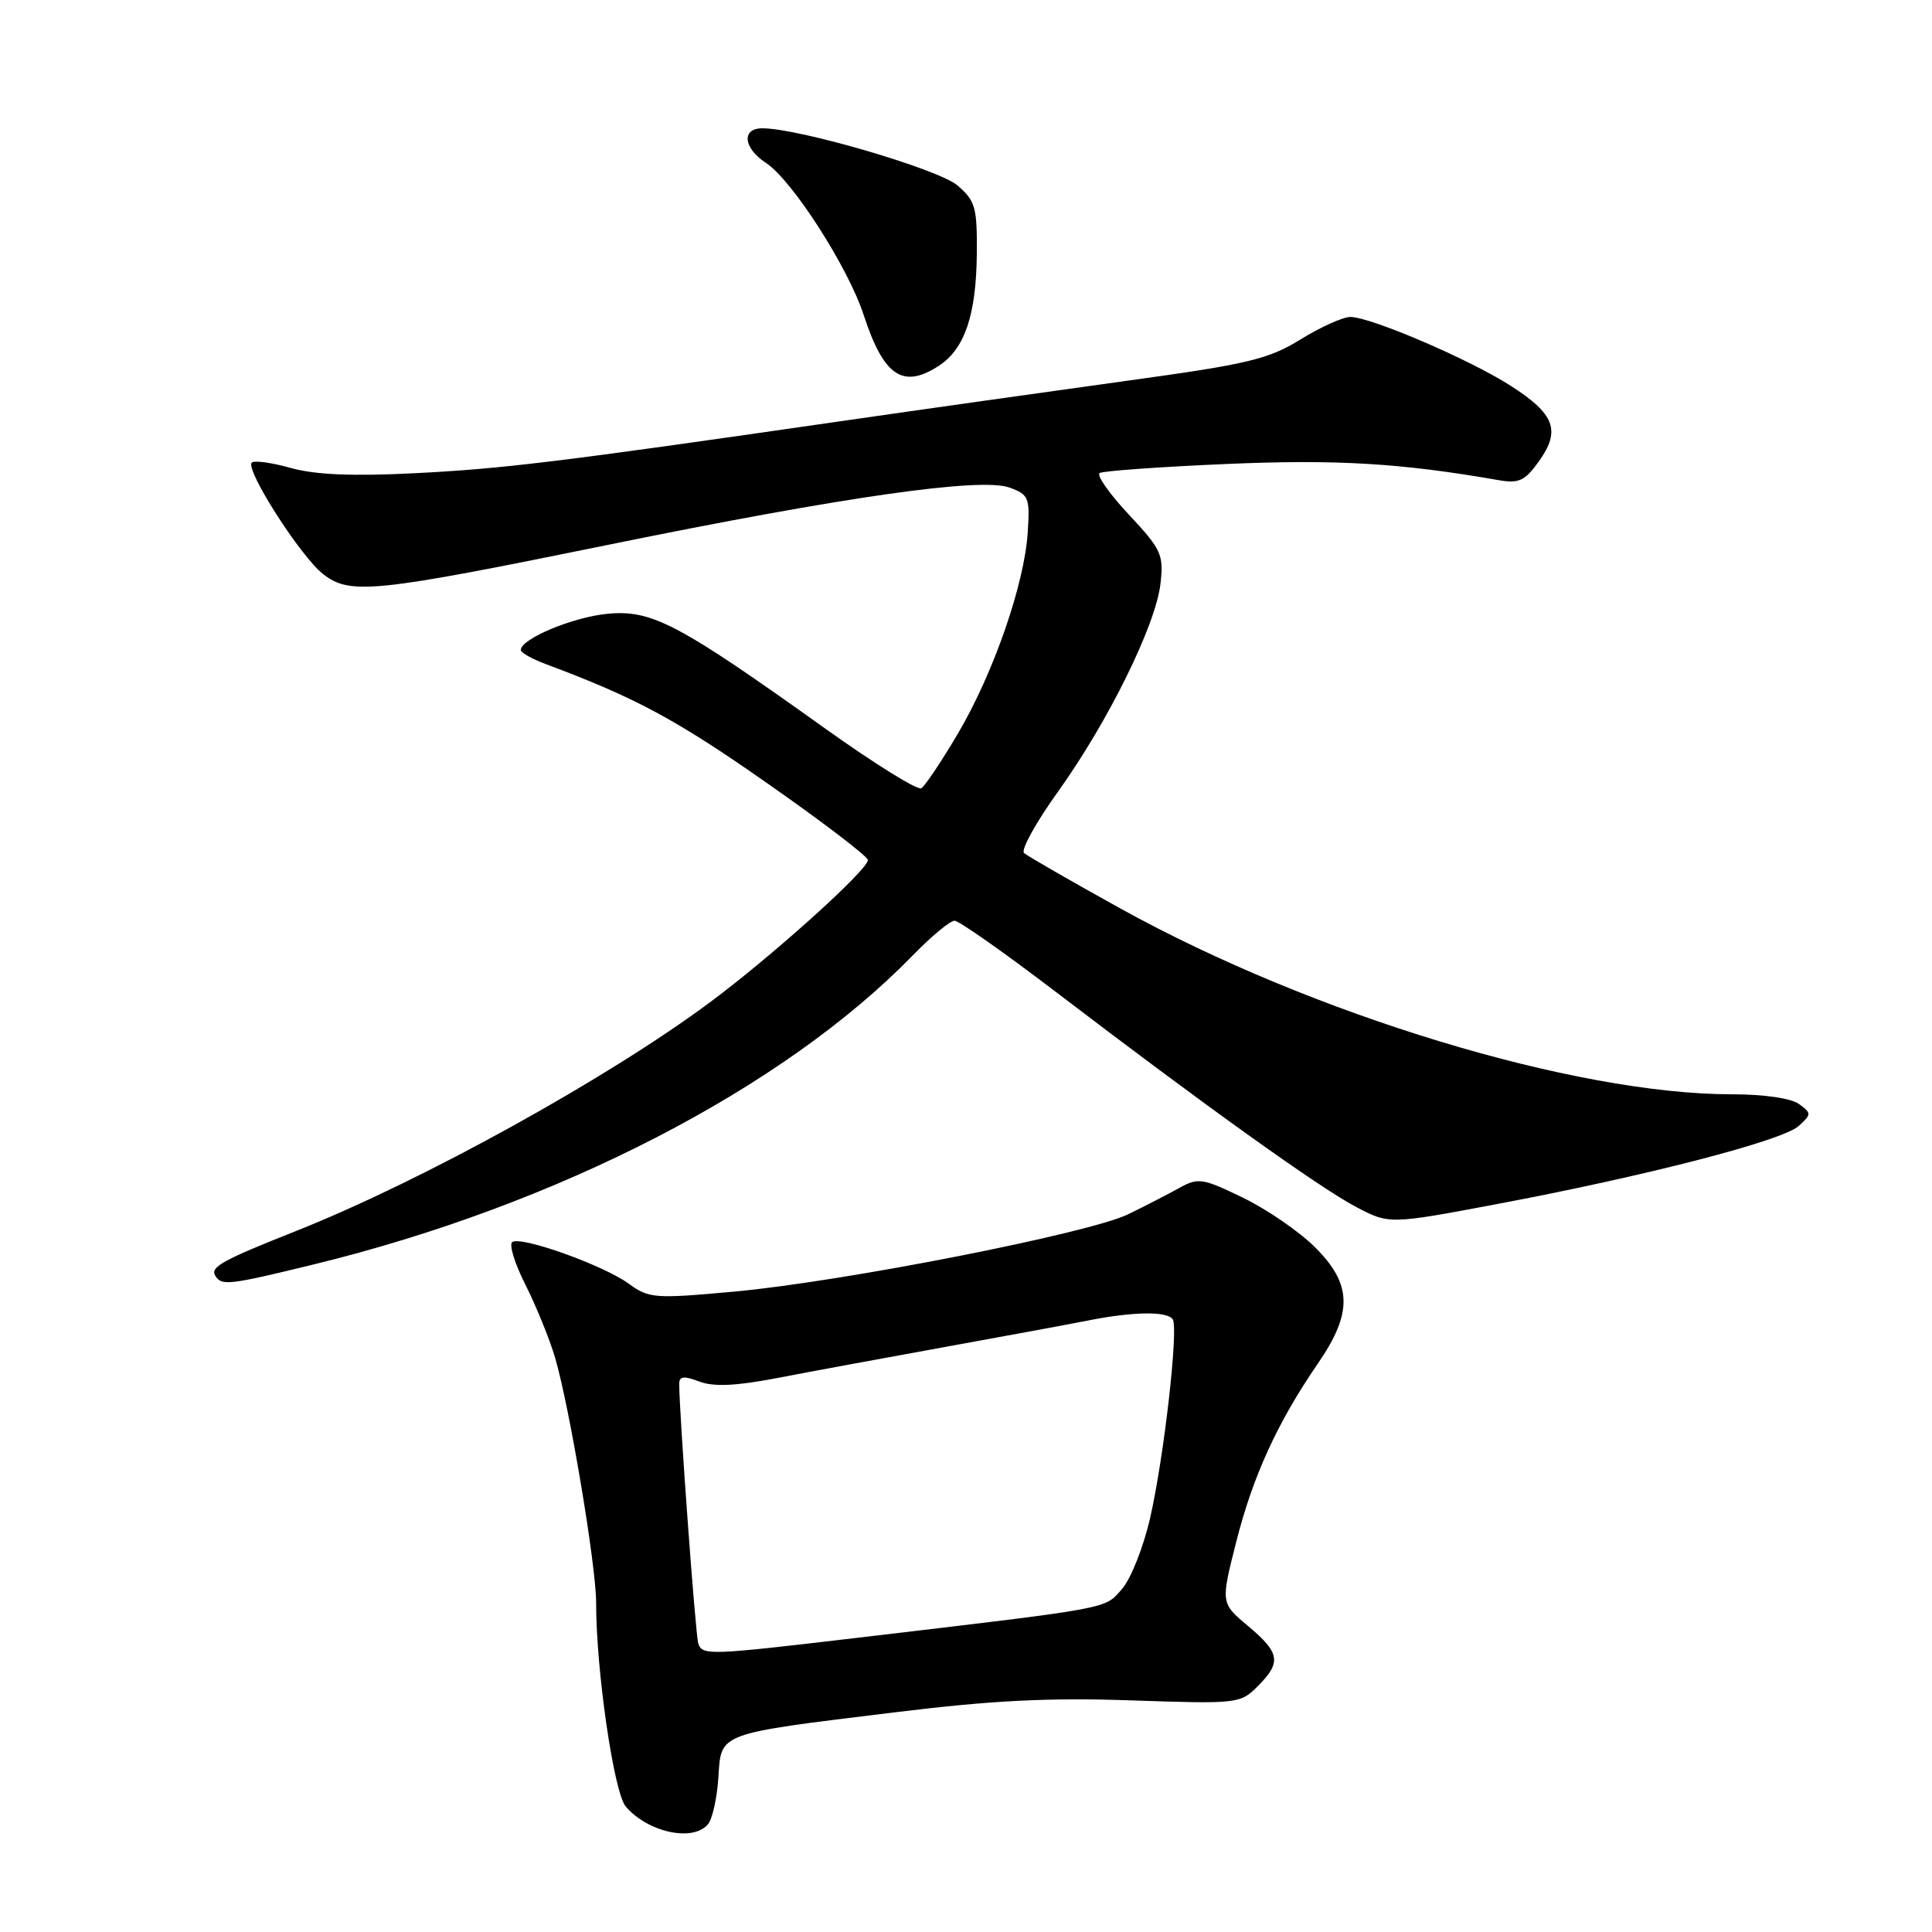 <?xml version="1.0" encoding="UTF-8" standalone="no"?>
<!DOCTYPE svg PUBLIC "-//W3C//DTD SVG 1.1//EN" "http://www.w3.org/Graphics/SVG/1.1/DTD/svg11.dtd" >
<svg xmlns="http://www.w3.org/2000/svg" xmlns:xlink="http://www.w3.org/1999/xlink" version="1.1" viewBox="0 0 256 256">
 <g >
 <path fill="currentColor"
d=" M 93.81 241.72 C 94.40 241.02 95.01 238.24 95.19 235.54 C 95.57 229.54 94.91 229.79 118.50 226.90 C 131.43 225.31 138.95 224.93 149.89 225.31 C 163.99 225.79 164.34 225.75 166.64 223.45 C 169.82 220.27 169.63 219.03 165.38 215.46 C 161.75 212.42 161.75 212.42 163.80 204.33 C 166.01 195.60 169.27 188.47 174.61 180.70 C 179.27 173.93 179.18 170.17 174.23 165.25 C 172.16 163.19 167.87 160.24 164.71 158.71 C 159.33 156.10 158.77 156.01 156.23 157.43 C 154.73 158.26 151.70 159.82 149.50 160.89 C 144.33 163.42 111.73 169.82 97.32 171.14 C 86.73 172.11 85.99 172.05 83.32 170.10 C 80.01 167.68 69.16 163.78 67.89 164.57 C 67.41 164.86 68.19 167.41 69.62 170.23 C 71.04 173.05 72.82 177.41 73.56 179.93 C 75.47 186.45 79.00 207.50 78.99 212.38 C 78.98 221.29 81.34 237.52 82.91 239.37 C 85.83 242.80 91.84 244.10 93.81 241.72 Z  M 41.50 167.56 C 73.86 159.67 103.78 144.24 120.96 126.58 C 123.41 124.06 125.90 122.00 126.48 122.00 C 127.07 122.00 133.16 126.29 140.02 131.52 C 159.50 146.39 174.70 157.28 179.59 159.87 C 184.06 162.24 184.06 162.24 198.28 159.56 C 218.08 155.83 236.16 151.16 238.32 149.21 C 240.05 147.65 240.05 147.51 238.38 146.29 C 237.33 145.52 233.72 145.00 229.49 145.00 C 208.64 145.00 173.91 134.45 148.50 120.40 C 141.90 116.75 136.14 113.43 135.69 113.03 C 135.25 112.62 137.28 108.95 140.21 104.87 C 146.85 95.60 153.15 82.82 153.77 77.34 C 154.21 73.48 153.89 72.80 149.57 68.18 C 147.00 65.43 145.26 62.96 145.71 62.68 C 146.16 62.40 153.72 61.86 162.51 61.48 C 177.09 60.85 185.61 61.36 198.62 63.63 C 201.27 64.09 202.07 63.71 203.94 61.09 C 206.83 57.02 206.02 54.86 200.16 51.11 C 194.75 47.63 181.62 42.00 178.93 42.00 C 177.94 42.00 174.97 43.34 172.32 44.98 C 168.07 47.60 165.36 48.25 149.50 50.43 C 139.60 51.80 122.28 54.24 111.00 55.87 C 73.83 61.24 66.62 62.12 54.82 62.71 C 46.70 63.12 41.74 62.91 38.54 62.01 C 36.01 61.30 33.68 60.98 33.36 61.30 C 32.46 62.21 39.80 73.70 42.79 76.05 C 46.36 78.86 49.48 78.54 80.50 72.21 C 111.73 65.83 129.93 63.23 133.74 64.60 C 136.32 65.53 136.48 65.92 136.18 70.55 C 135.74 77.41 131.64 89.22 126.93 97.20 C 124.75 100.89 122.57 104.15 122.08 104.45 C 121.59 104.75 115.87 101.20 109.36 96.55 C 89.89 82.63 86.38 80.77 80.50 81.33 C 75.90 81.77 69.02 84.64 69.01 86.13 C 69.00 86.47 70.46 87.30 72.25 87.97 C 84.17 92.42 89.52 95.29 101.50 103.67 C 108.93 108.86 115.00 113.49 115.00 113.96 C 115.00 115.26 102.45 126.57 94.14 132.76 C 80.57 142.86 56.02 156.44 39.31 163.08 C 29.43 167.00 27.82 167.89 28.53 169.05 C 29.36 170.40 30.31 170.29 41.50 167.56 Z  M 124.43 48.45 C 127.82 46.23 129.34 41.75 129.43 33.78 C 129.49 27.48 129.26 26.63 126.87 24.57 C 124.39 22.43 105.86 17.00 101.03 17.00 C 98.22 17.00 98.48 19.62 101.50 21.59 C 104.96 23.86 112.39 35.42 114.45 41.76 C 117.10 49.87 119.66 51.58 124.43 48.45 Z  M 92.52 217.75 C 92.16 216.68 90.00 187.20 90.00 183.37 C 90.00 182.35 90.61 182.28 92.66 183.06 C 94.55 183.78 97.47 183.65 102.91 182.61 C 107.08 181.80 117.03 179.97 125.00 178.52 C 132.97 177.08 141.66 175.47 144.30 174.95 C 150.22 173.78 154.72 173.73 155.40 174.83 C 156.17 176.08 154.24 193.06 152.41 201.08 C 151.54 204.94 149.85 209.21 148.66 210.56 C 146.31 213.24 147.68 212.99 113.66 217.01 C 93.84 219.35 93.06 219.38 92.52 217.75 Z "/>
</g>
</svg>